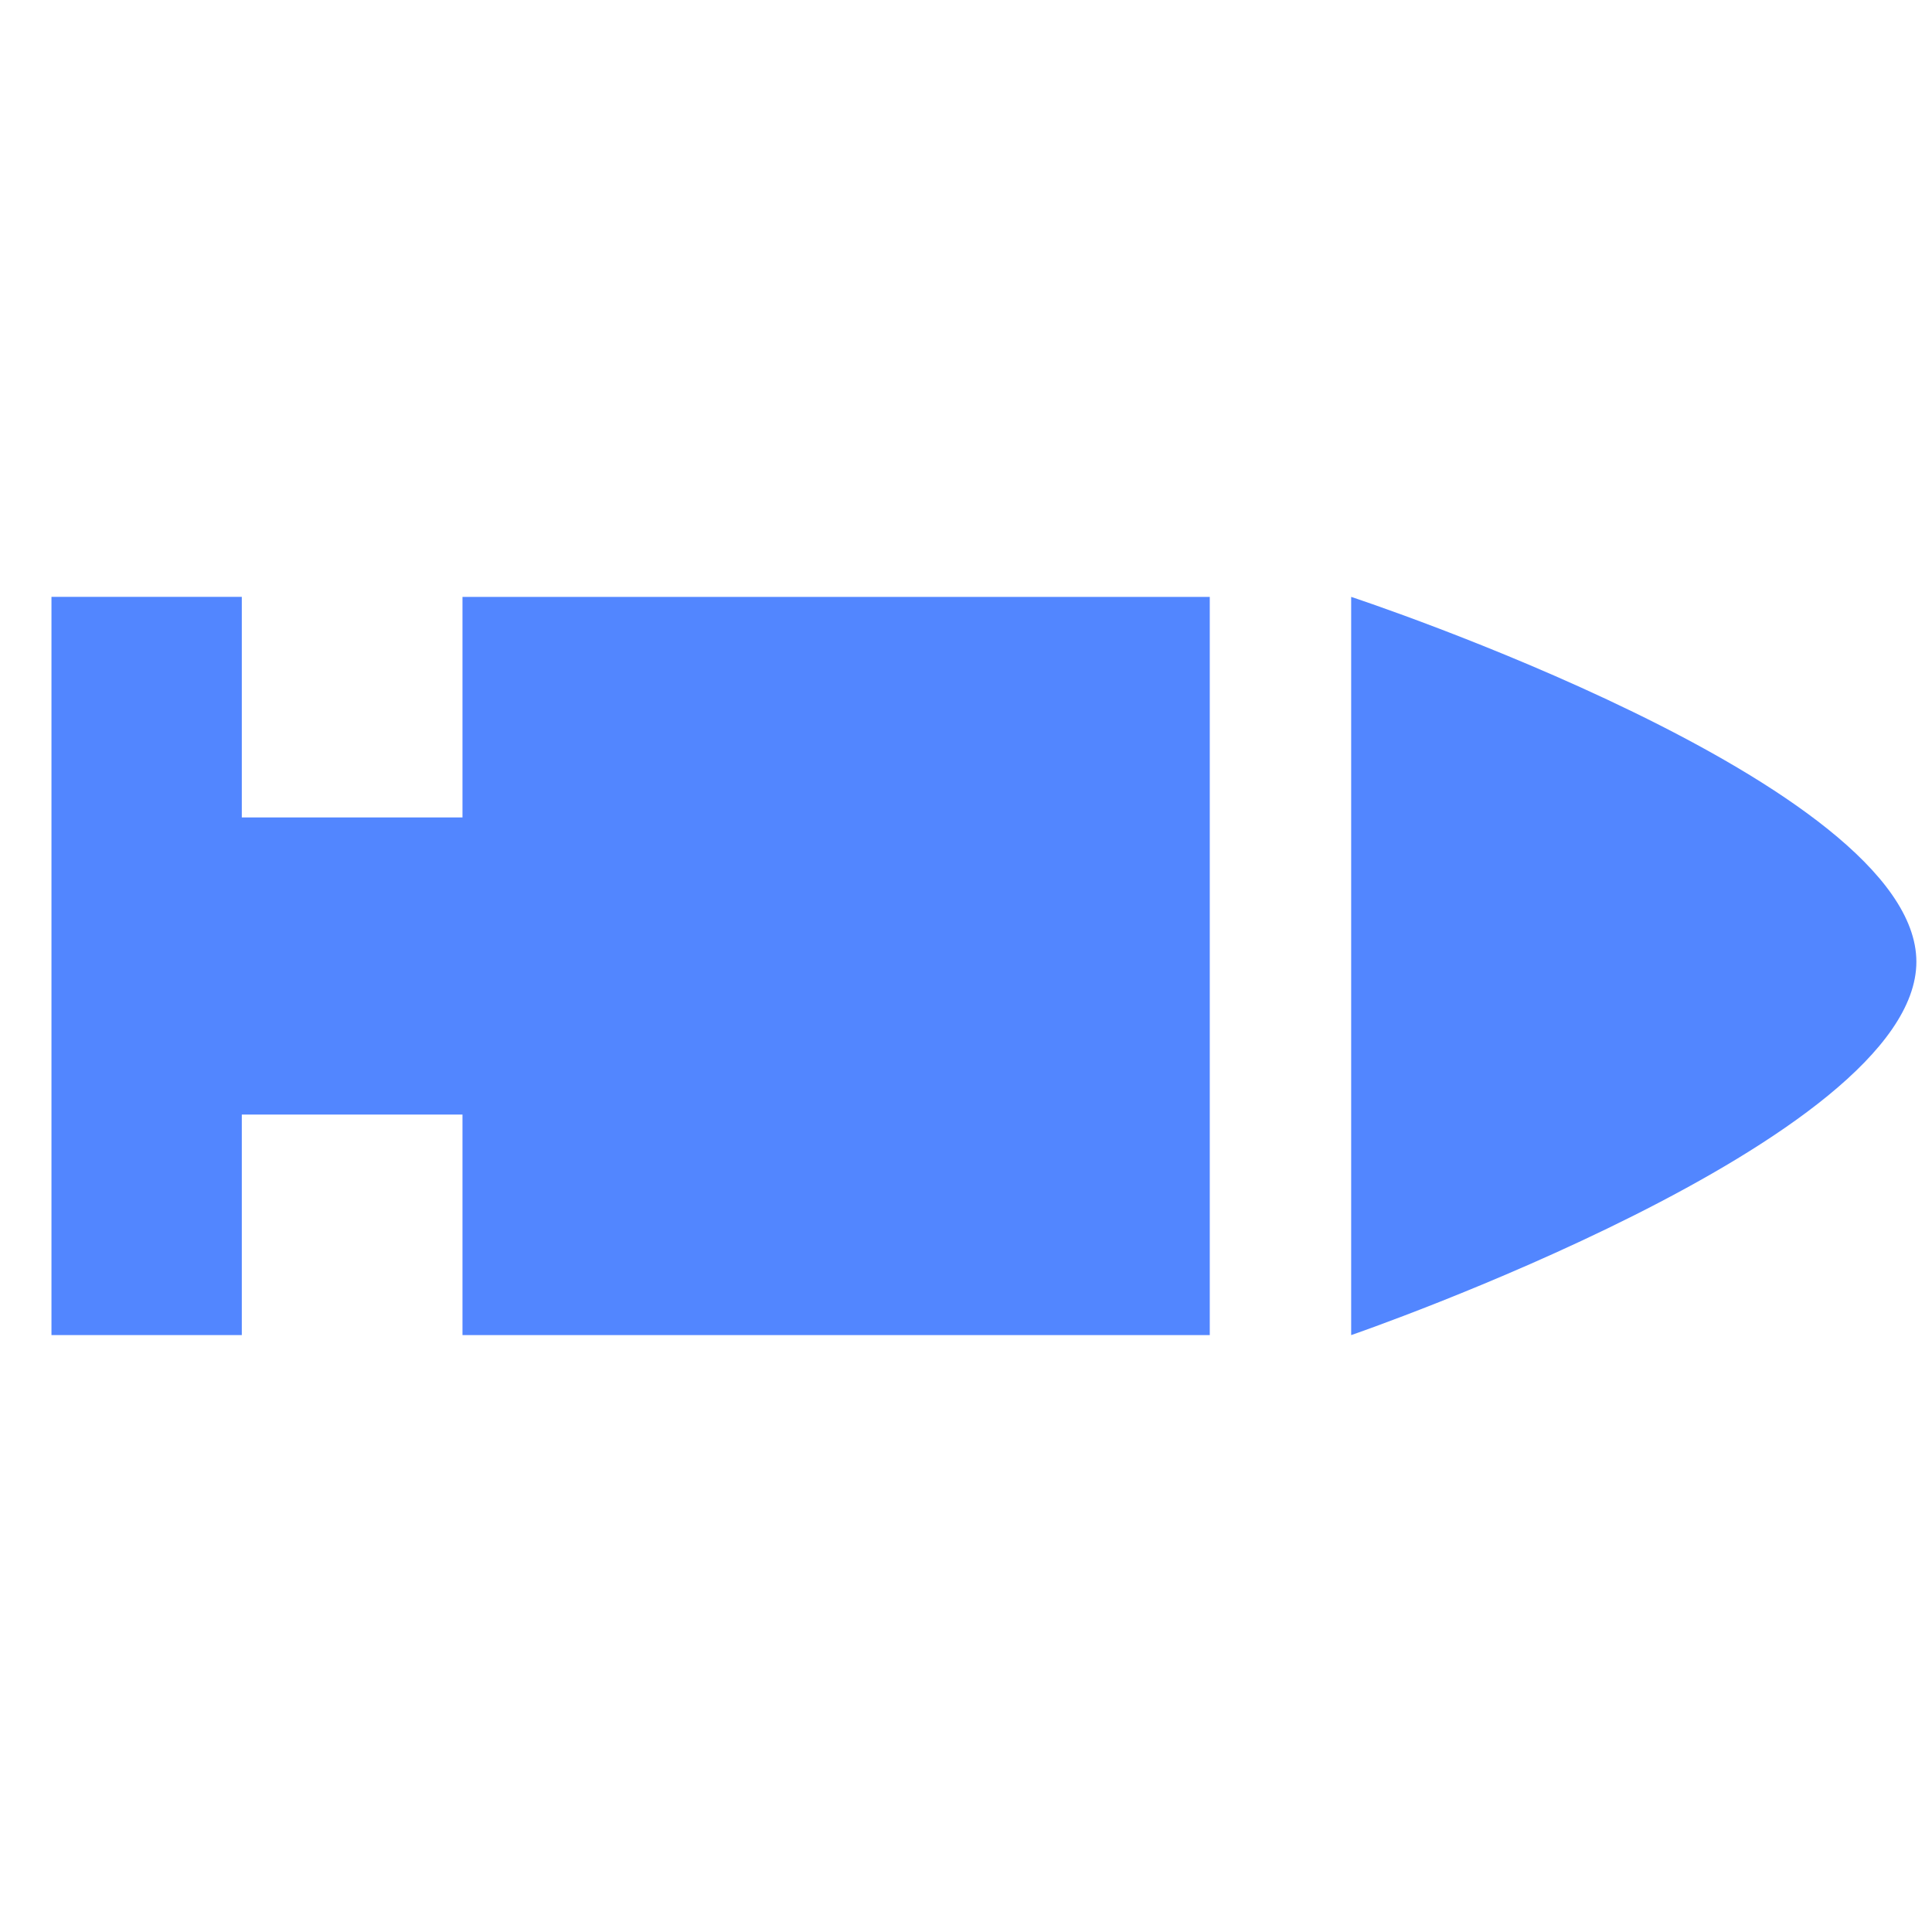 <?xml version="1.0" encoding="UTF-8" standalone="no"?>
<!-- Created with Inkscape (http://www.inkscape.org/) -->

<svg
   width="58mm"
   height="58mm"
   viewBox="0 0 58 58"
   version="1.1"
   id="svg5"
   inkscape:version="1.2 (dc2aedaf03, 2022-05-15)"
   sodipodi:docname="bullet_ccc_straight.svg"
   xmlns:inkscape="http://www.inkscape.org/namespaces/inkscape"
   xmlns:sodipodi="http://sodipodi.sourceforge.net/DTD/sodipodi-0.dtd"
   xmlns="http://www.w3.org/2000/svg"
   xmlns:svg="http://www.w3.org/2000/svg">
  <sodipodi:namedview
     id="namedview7"
     pagecolor="#ffffff"
     bordercolor="#666666"
     borderopacity="1.0"
     inkscape:pageshadow="2"
     inkscape:pageopacity="0.0"
     inkscape:pagecheckerboard="0"
     inkscape:document-units="mm"
     showgrid="false"
     inkscape:zoom="4"
     inkscape:cx="108.25"
     inkscape:cy="117.75"
     inkscape:window-width="2560"
     inkscape:window-height="1414"
     inkscape:window-x="0"
     inkscape:window-y="0"
     inkscape:window-maximized="1"
     inkscape:current-layer="layer1"
     height="16.079mm"
     inkscape:showpageshadow="2"
     inkscape:deskcolor="#d1d1d1"
     showguides="true" />
  <defs
     id="defs2" />
  <g
     inkscape:label="Layer 1"
     inkscape:groupmode="layer"
     id="layer1"
     transform="translate(-65.979,-89.098)">
    <path
       id="rect38898"
       style="fill:#5286ff;fill-opacity:1;stroke:none;stroke-width:1.362;stroke-linecap:round;stroke-linejoin:round"
       d="m 79.863,107.017 h 22.434 v 22.162 l -22.434,-2.1e-4 z"
       sodipodi:nodetypes="ccccc" />
    <path
       style="fill:#5286ff;fill-opacity:1;stroke:none;stroke-width:1.362;stroke-linecap:round;stroke-linejoin:round;stroke-miterlimit:4;stroke-dasharray:none;stroke-opacity:1"
       d="m 106.542,107.017 -10e-6,22.162 c 0,0 16.968,-5.839 16.968,-11.208 0,-5.369 -16.968,-10.954 -16.968,-10.954 z"
       id="path31399"
       sodipodi:nodetypes="cczc" />
    <rect
       style="fill:#5286ff;fill-opacity:1;stroke:none;stroke-width:2.147;stroke-linecap:round;stroke-linejoin:round;stroke-miterlimit:4;stroke-dasharray:none;stroke-opacity:1"
       id="rect37069"
       width="11.073"
       height="8.92"
       x="70.382"
       y="113.638"
       rx="0"
       ry="0" />
    <path
       id="rect37253"
       style="fill:#5286ff;fill-opacity:1;stroke-width:1.362;stroke-linecap:round;stroke-linejoin:round"
       d="m 67.524,107.016 h 5.714 l -8e-6,22.162 h -5.714 z"
       sodipodi:nodetypes="ccccc" />
  </g>
</svg>
